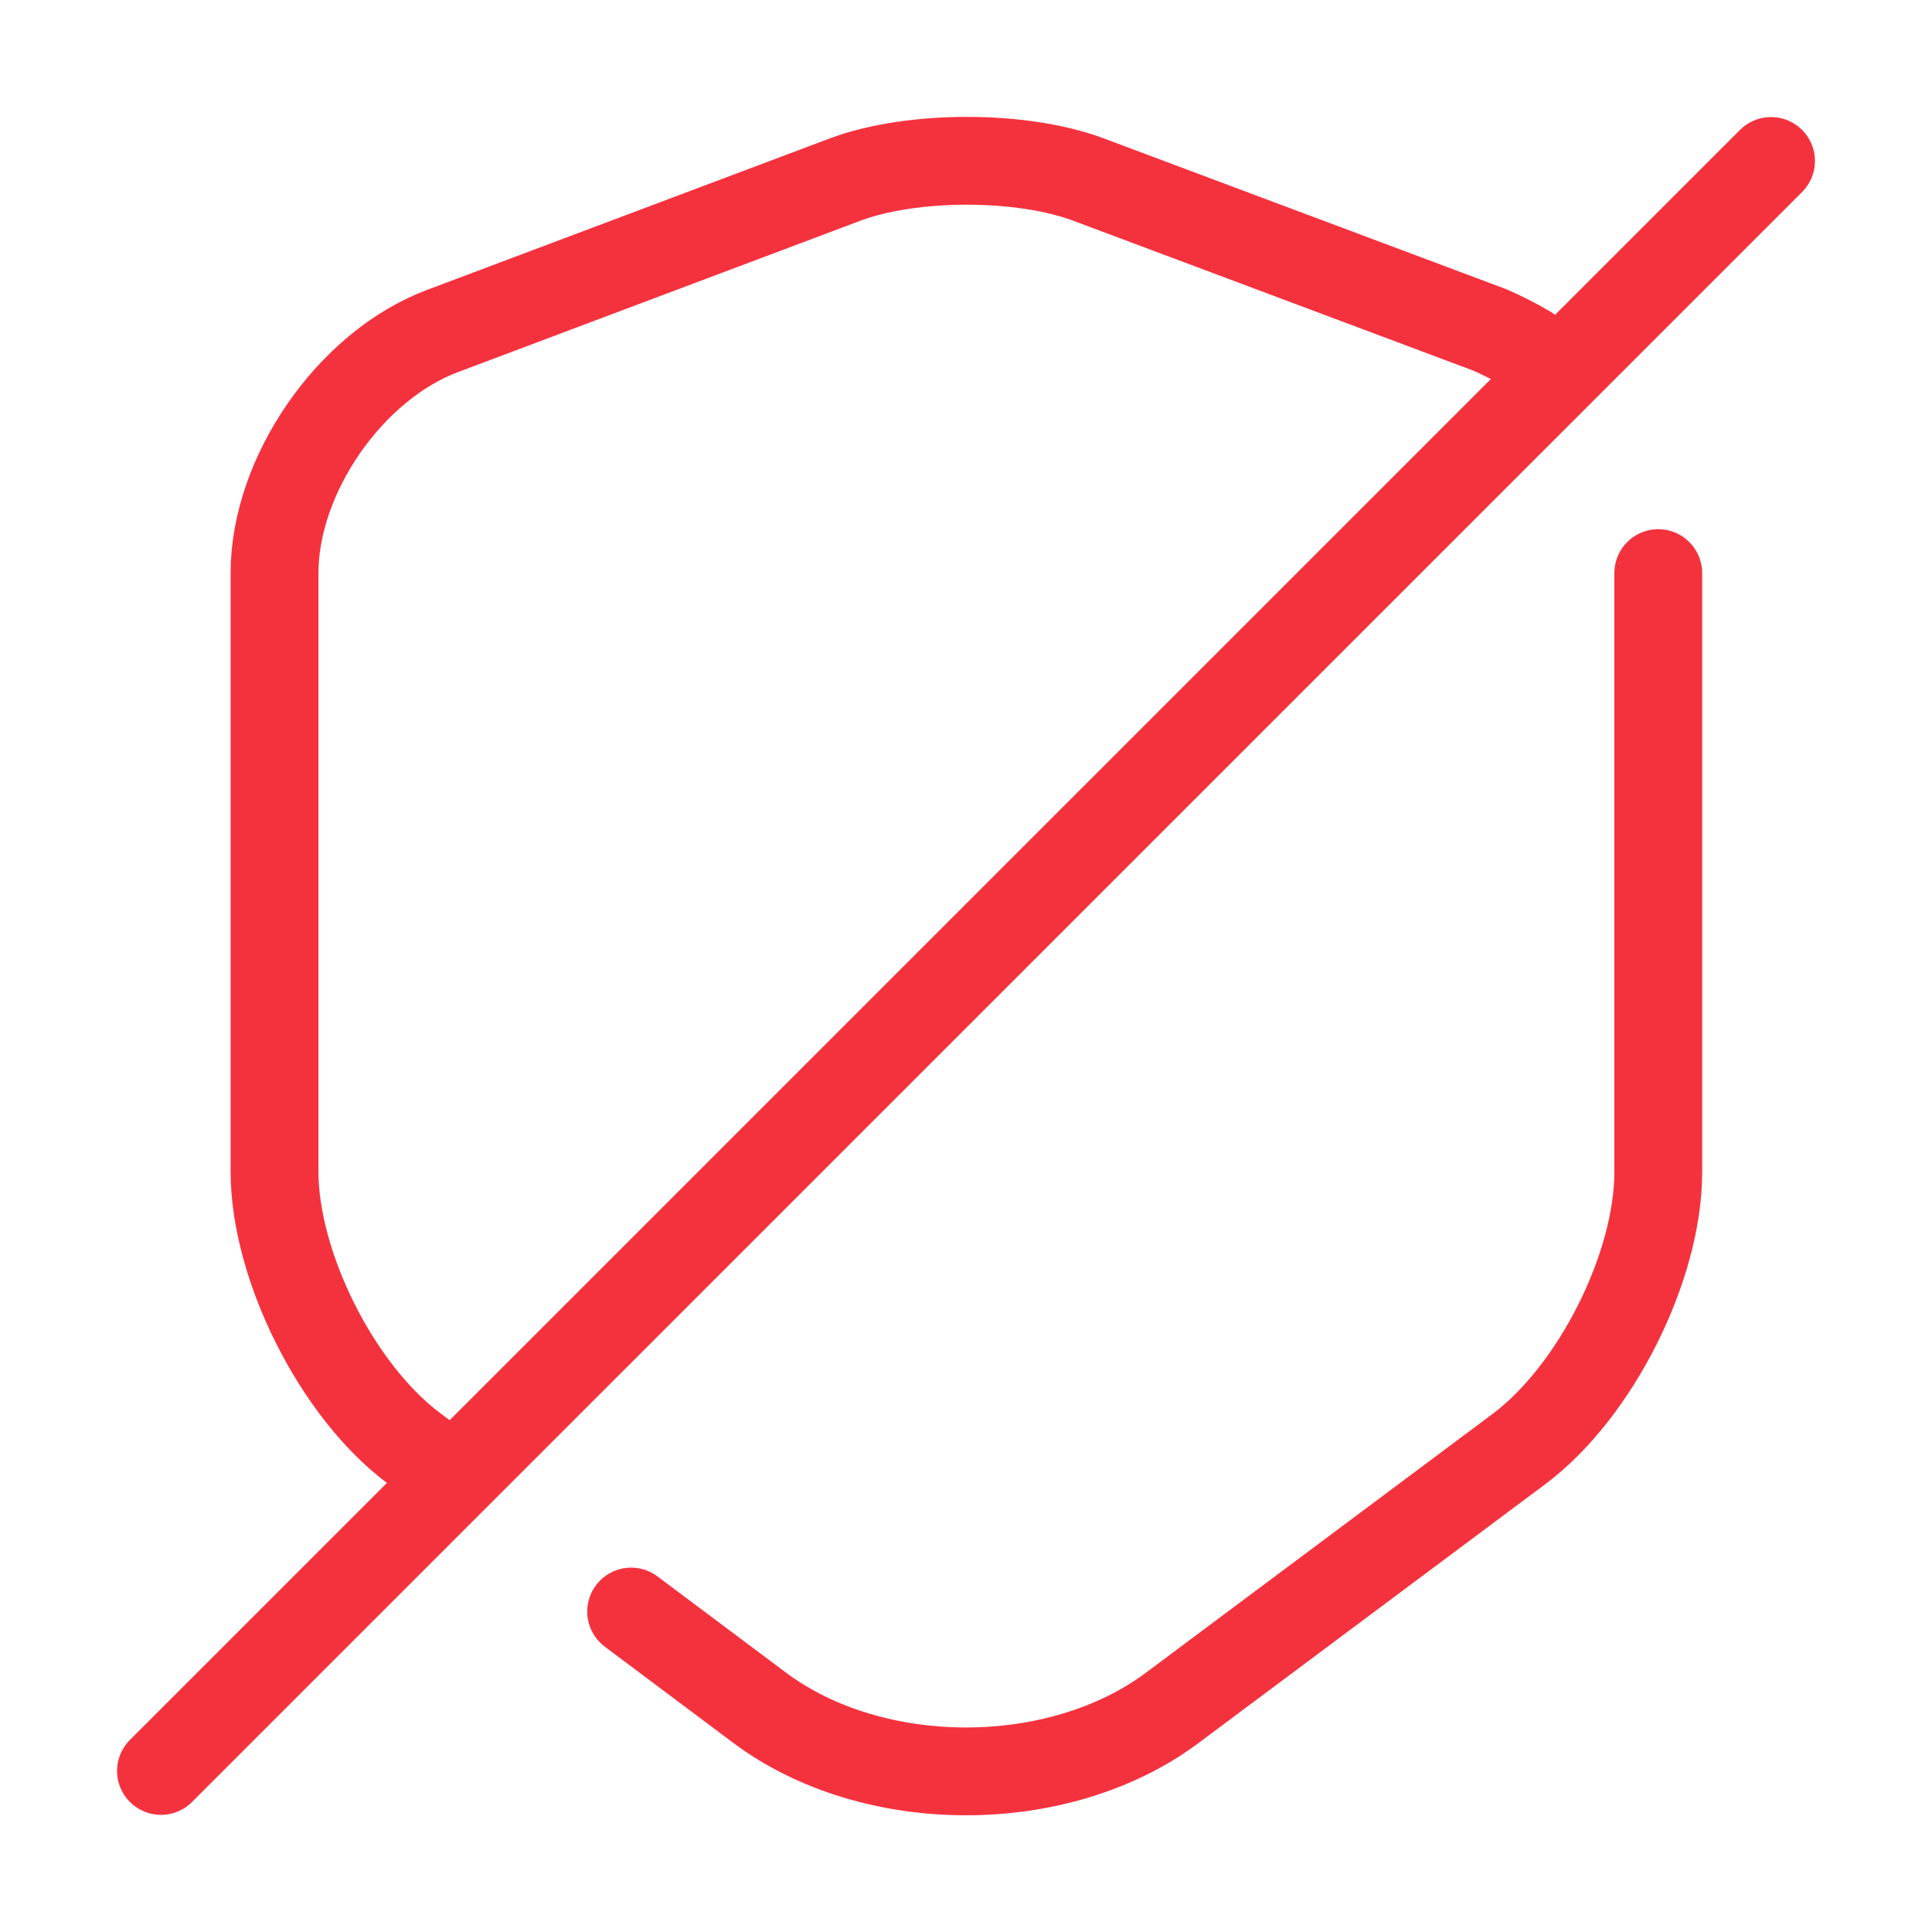 <svg width="22" height="22" viewBox="0 0 22 22" fill="none" xmlns="http://www.w3.org/2000/svg">
<path d="M7.187 18.351L8.644 19.442C9.937 20.414 12.063 20.414 13.356 19.442L17.297 16.5C18.168 15.849 18.883 14.428 18.883 13.346V6.526" stroke="#F4323E" stroke-linecap="round" stroke-linejoin="round"/>
<path d="M17.398 3.978C17.261 3.896 17.114 3.823 16.968 3.758L12.393 2.044C11.633 1.76 10.386 1.76 9.625 2.044L5.042 3.768C3.988 4.162 3.126 5.408 3.126 6.527V13.338C3.126 14.419 3.841 15.84 4.712 16.491L4.895 16.628" stroke="#F4323E" stroke-linecap="round" stroke-linejoin="round"/>
<path d="M20.167 1.833L1.833 20.166" stroke="#F4323E" stroke-linecap="round" stroke-linejoin="round"/>
</svg>
